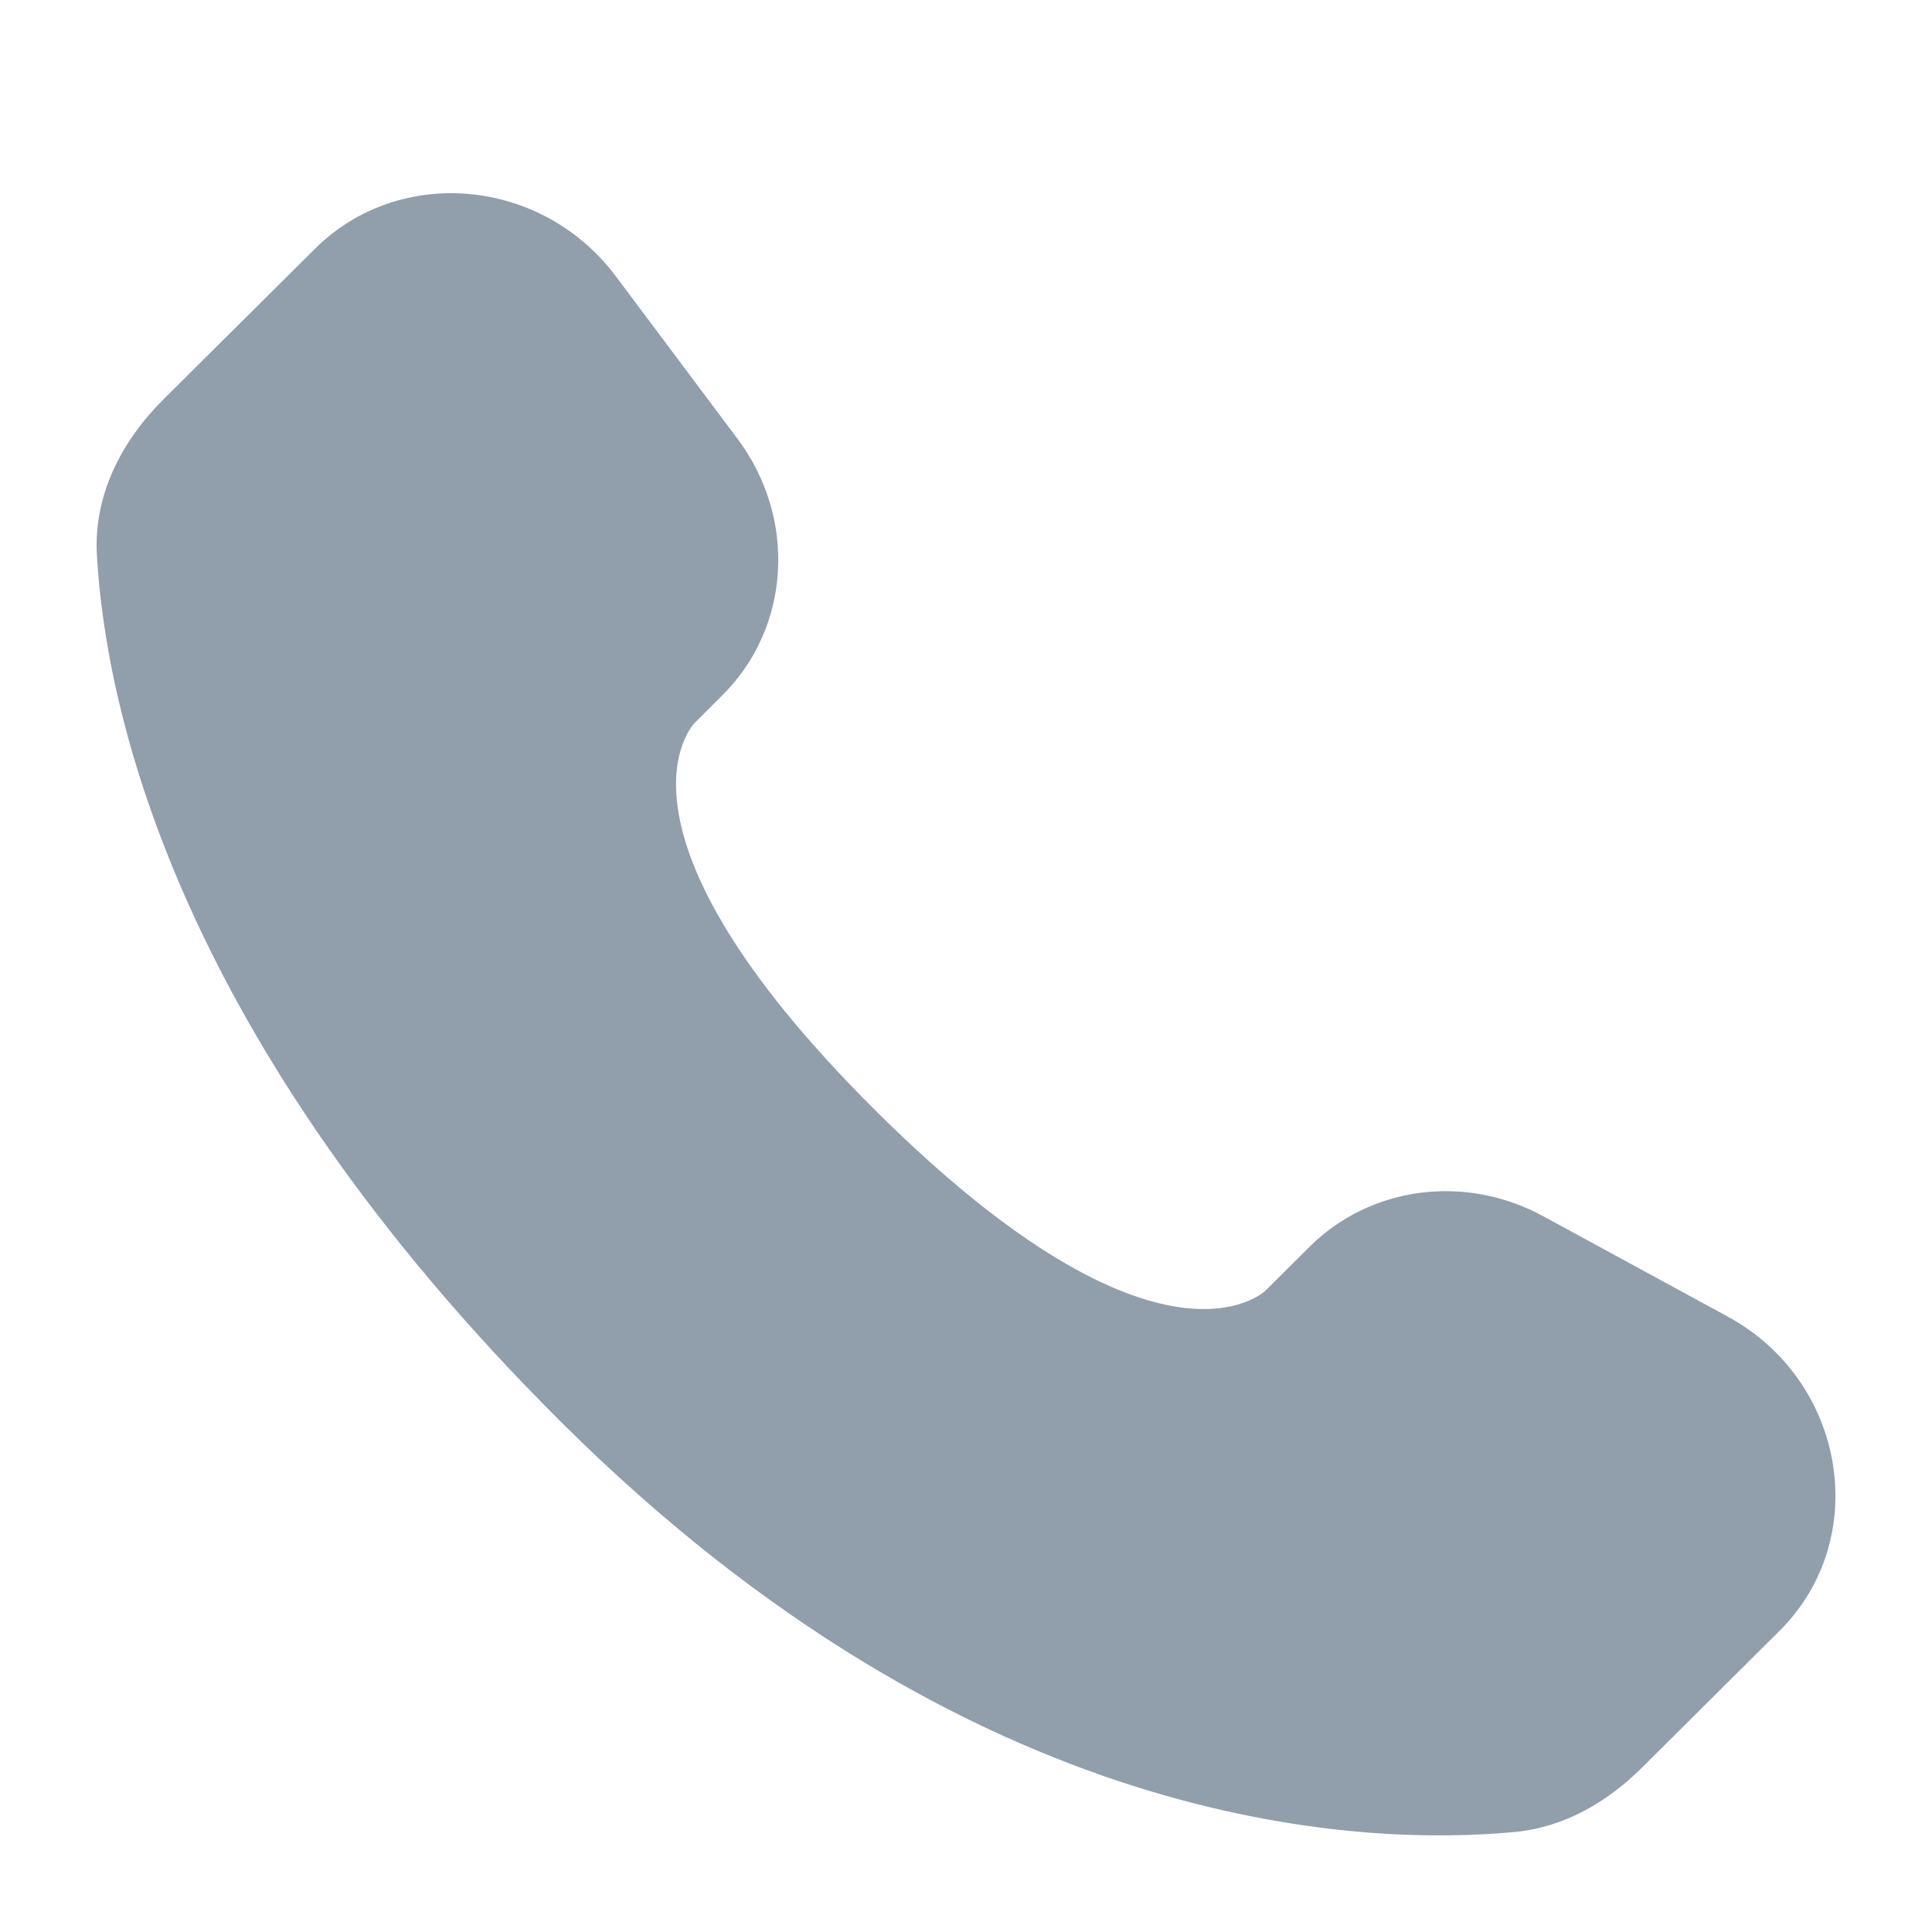 <svg width="20" height="20" viewBox="0 0 20 20" fill="none" xmlns="http://www.w3.org/2000/svg">
<path d="M13.557 12.906L13.102 13.359C13.102 13.359 12.019 14.435 9.064 11.497C6.109 8.559 7.192 7.483 7.192 7.483L7.478 7.197C8.185 6.495 8.252 5.367 7.635 4.543L6.375 2.86C5.611 1.84 4.136 1.705 3.261 2.575L1.691 4.135C1.258 4.567 0.968 5.125 1.003 5.745C1.093 7.332 1.811 10.745 5.815 14.727C10.062 18.949 14.047 19.117 15.676 18.965C16.192 18.917 16.64 18.655 17.001 18.295L18.421 16.883C19.381 15.93 19.111 14.295 17.883 13.628L15.973 12.589C15.167 12.151 14.187 12.28 13.557 12.906Z" fill="#919EAB"/>
</svg>
